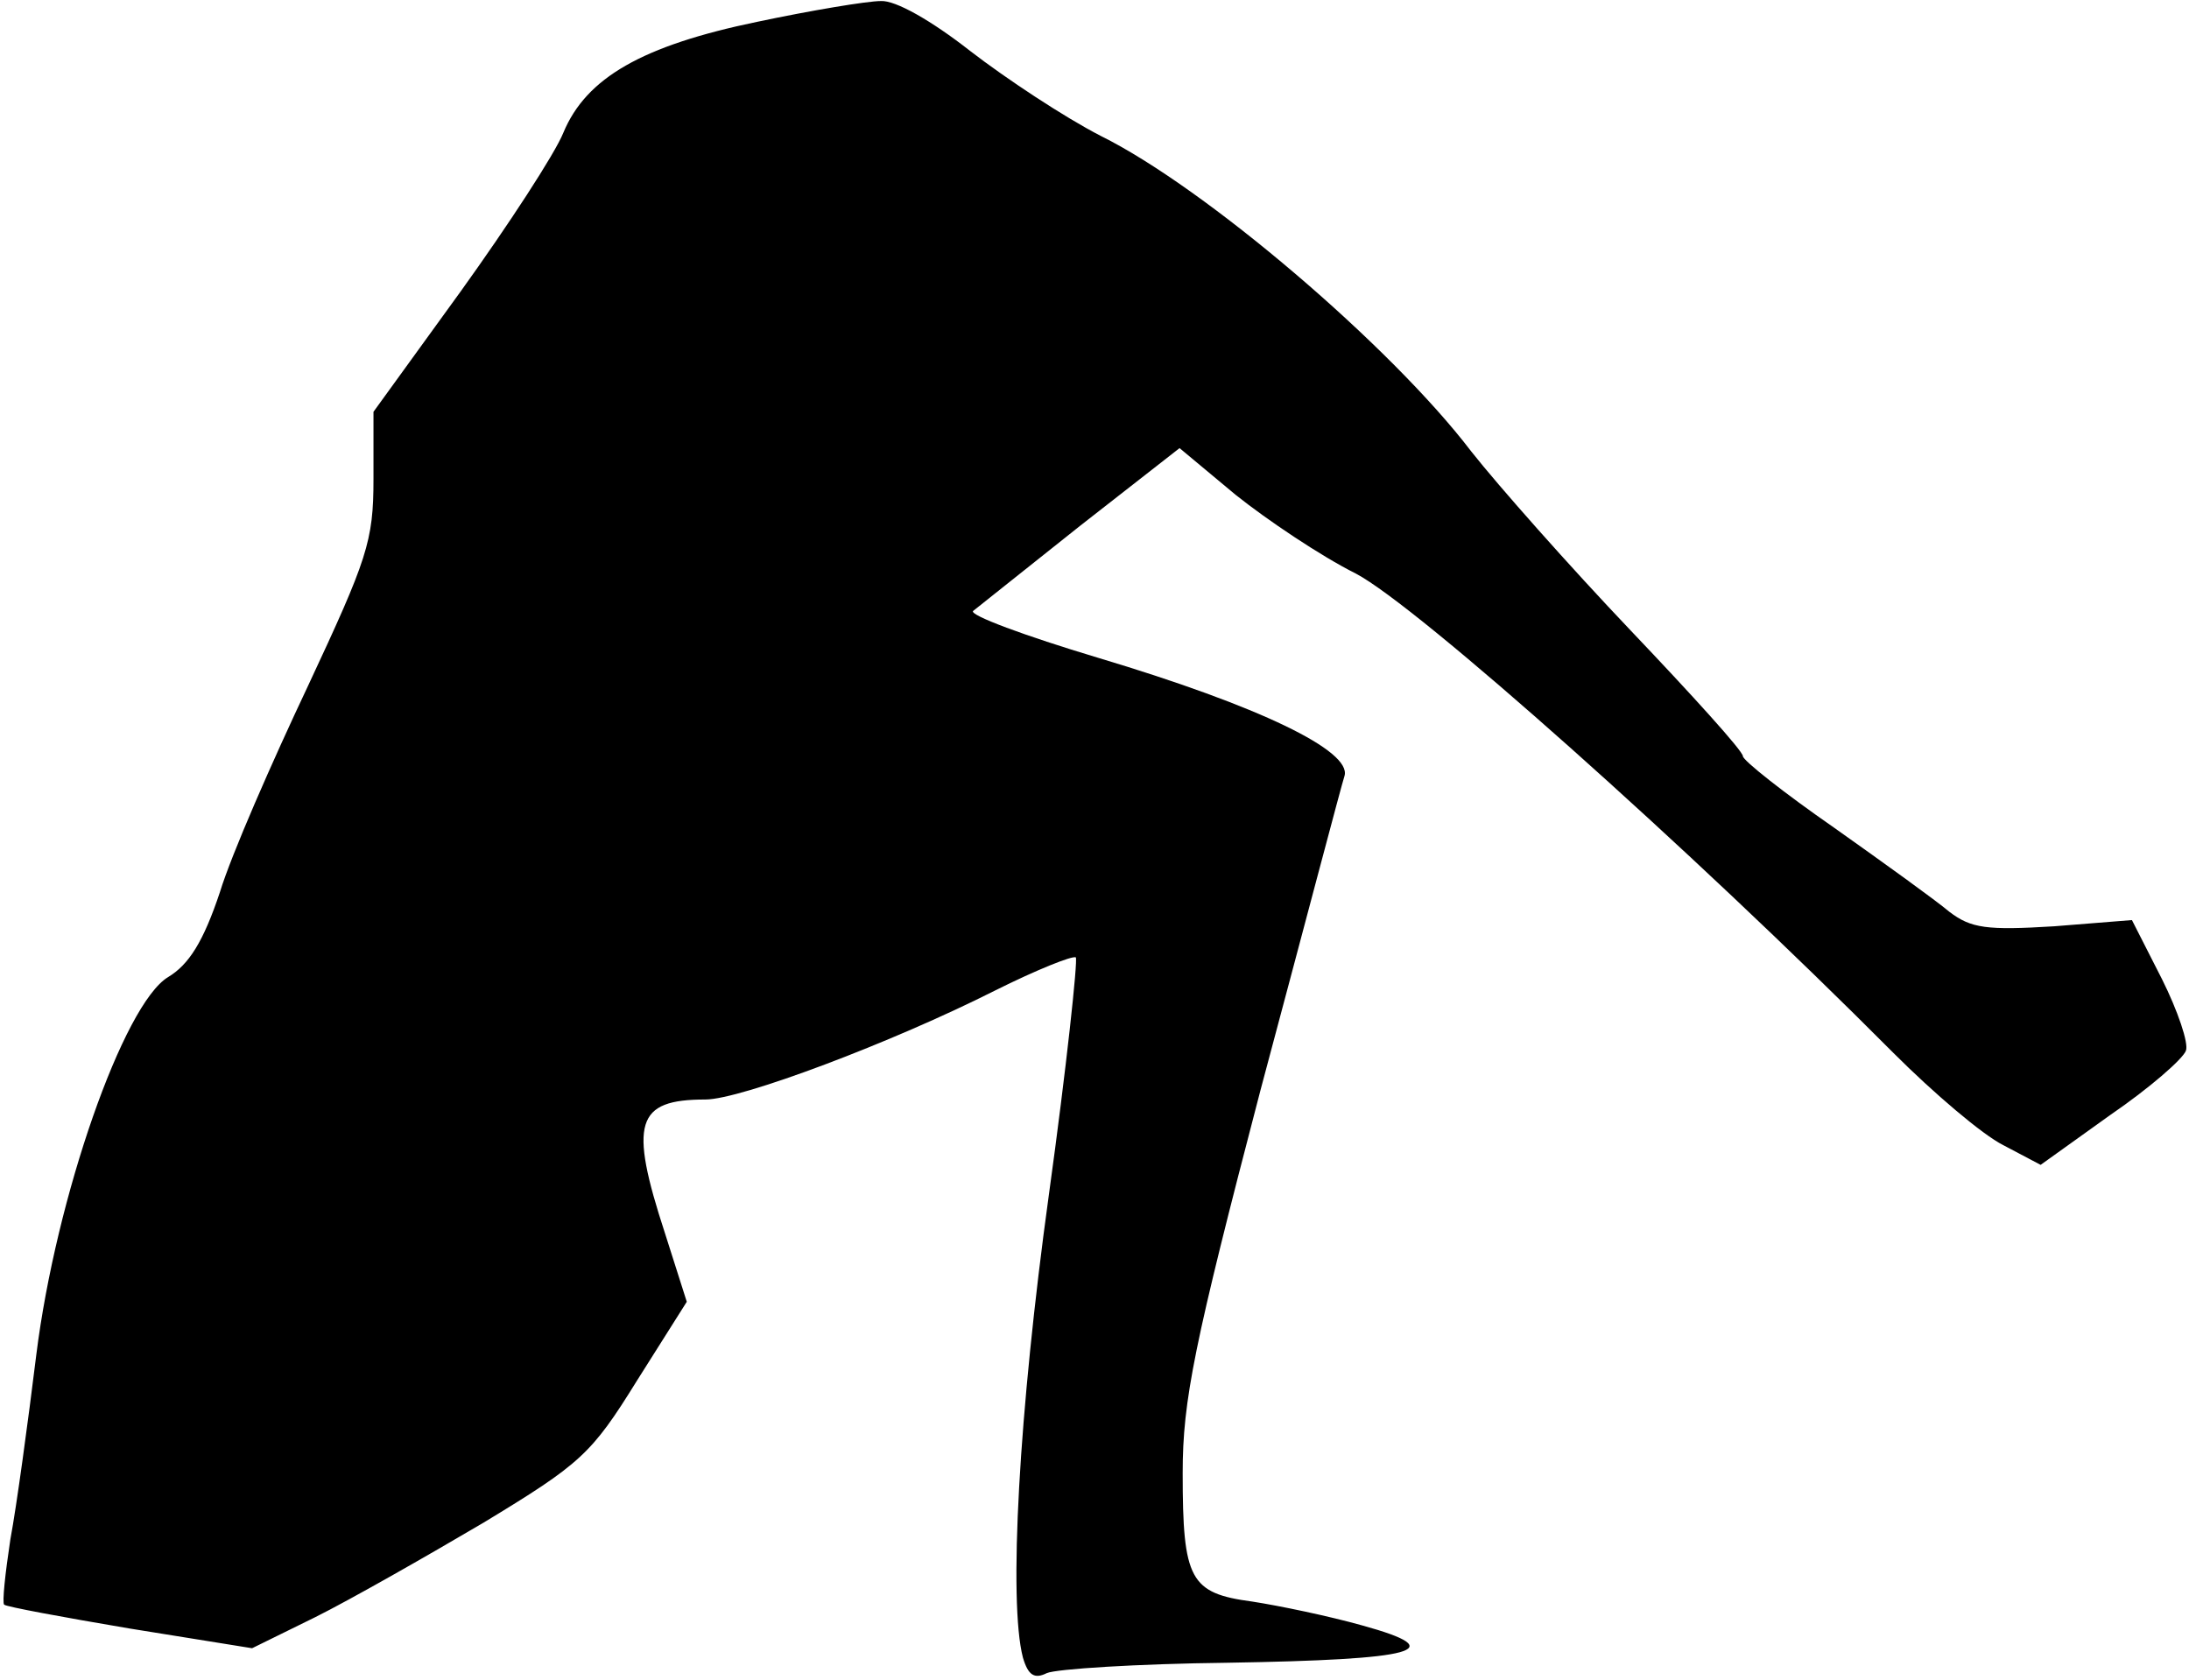 <?xml version="1.0" standalone="no"?>
<!DOCTYPE svg PUBLIC "-//W3C//DTD SVG 20010904//EN"
 "http://www.w3.org/TR/2001/REC-SVG-20010904/DTD/svg10.dtd">
<svg version="1.0" xmlns="http://www.w3.org/2000/svg"
 width="211pt" height="162pt" viewBox="0 0 211 162"
 preserveAspectRatio="xMidYMid meet">
<g transform="translate(0,162) scale(0.1,-0.1)"
fill="#000000" stroke="none">
<path fill="#000000" stroke="none" d="M730 1599 c-111 -23 -165 -54 -187
-107 -8 -20 -53 -89 -99 -153 l-84 -116 0 -65 c0 -60 -6 -77 -63 -199 -35 -74
-74 -163 -85 -199 -16 -48 -30 -70 -50 -82 -43 -26 -108 -212 -127 -364 -8
-65 -19 -146 -25 -178 -5 -33 -8 -61 -6 -63 2 -2 56 -12 121 -23 l118 -19 61
30 c34 17 106 58 162 91 94 57 104 66 148 137 l48 76 -21 66 c-35 107 -28 129
39 129 34 0 180 55 279 105 40 20 75 34 78 32 2 -3 -9 -106 -26 -229 -29 -210
-39 -392 -25 -446 5 -17 11 -21 23 -15 9 4 87 9 174 10 183 3 217 12 130 36
-32 9 -80 19 -106 23 -60 8 -67 21 -67 124 0 70 11 124 75 369 42 157 78 294
81 303 7 24 -81 67 -238 114 -70 21 -124 41 -120 45 4 3 50 40 103 82 l96 75
54 -45 c30 -24 82 -59 116 -76 59 -31 321 -264 518 -462 39 -39 86 -79 106
-89 l36 -19 67 48 c38 26 70 54 73 62 3 7 -8 39 -23 69 l-29 57 -75 -6 c-65
-4 -80 -2 -101 14 -13 11 -63 47 -111 81 -49 34 -88 65 -88 69 0 5 -49 59
-108 121 -59 62 -128 140 -154 173 -77 101 -256 254 -357 304 -35 18 -91 55
-126 82 -37 29 -72 49 -86 48 -13 0 -67 -9 -119 -20z"/>
</g>
</svg>

